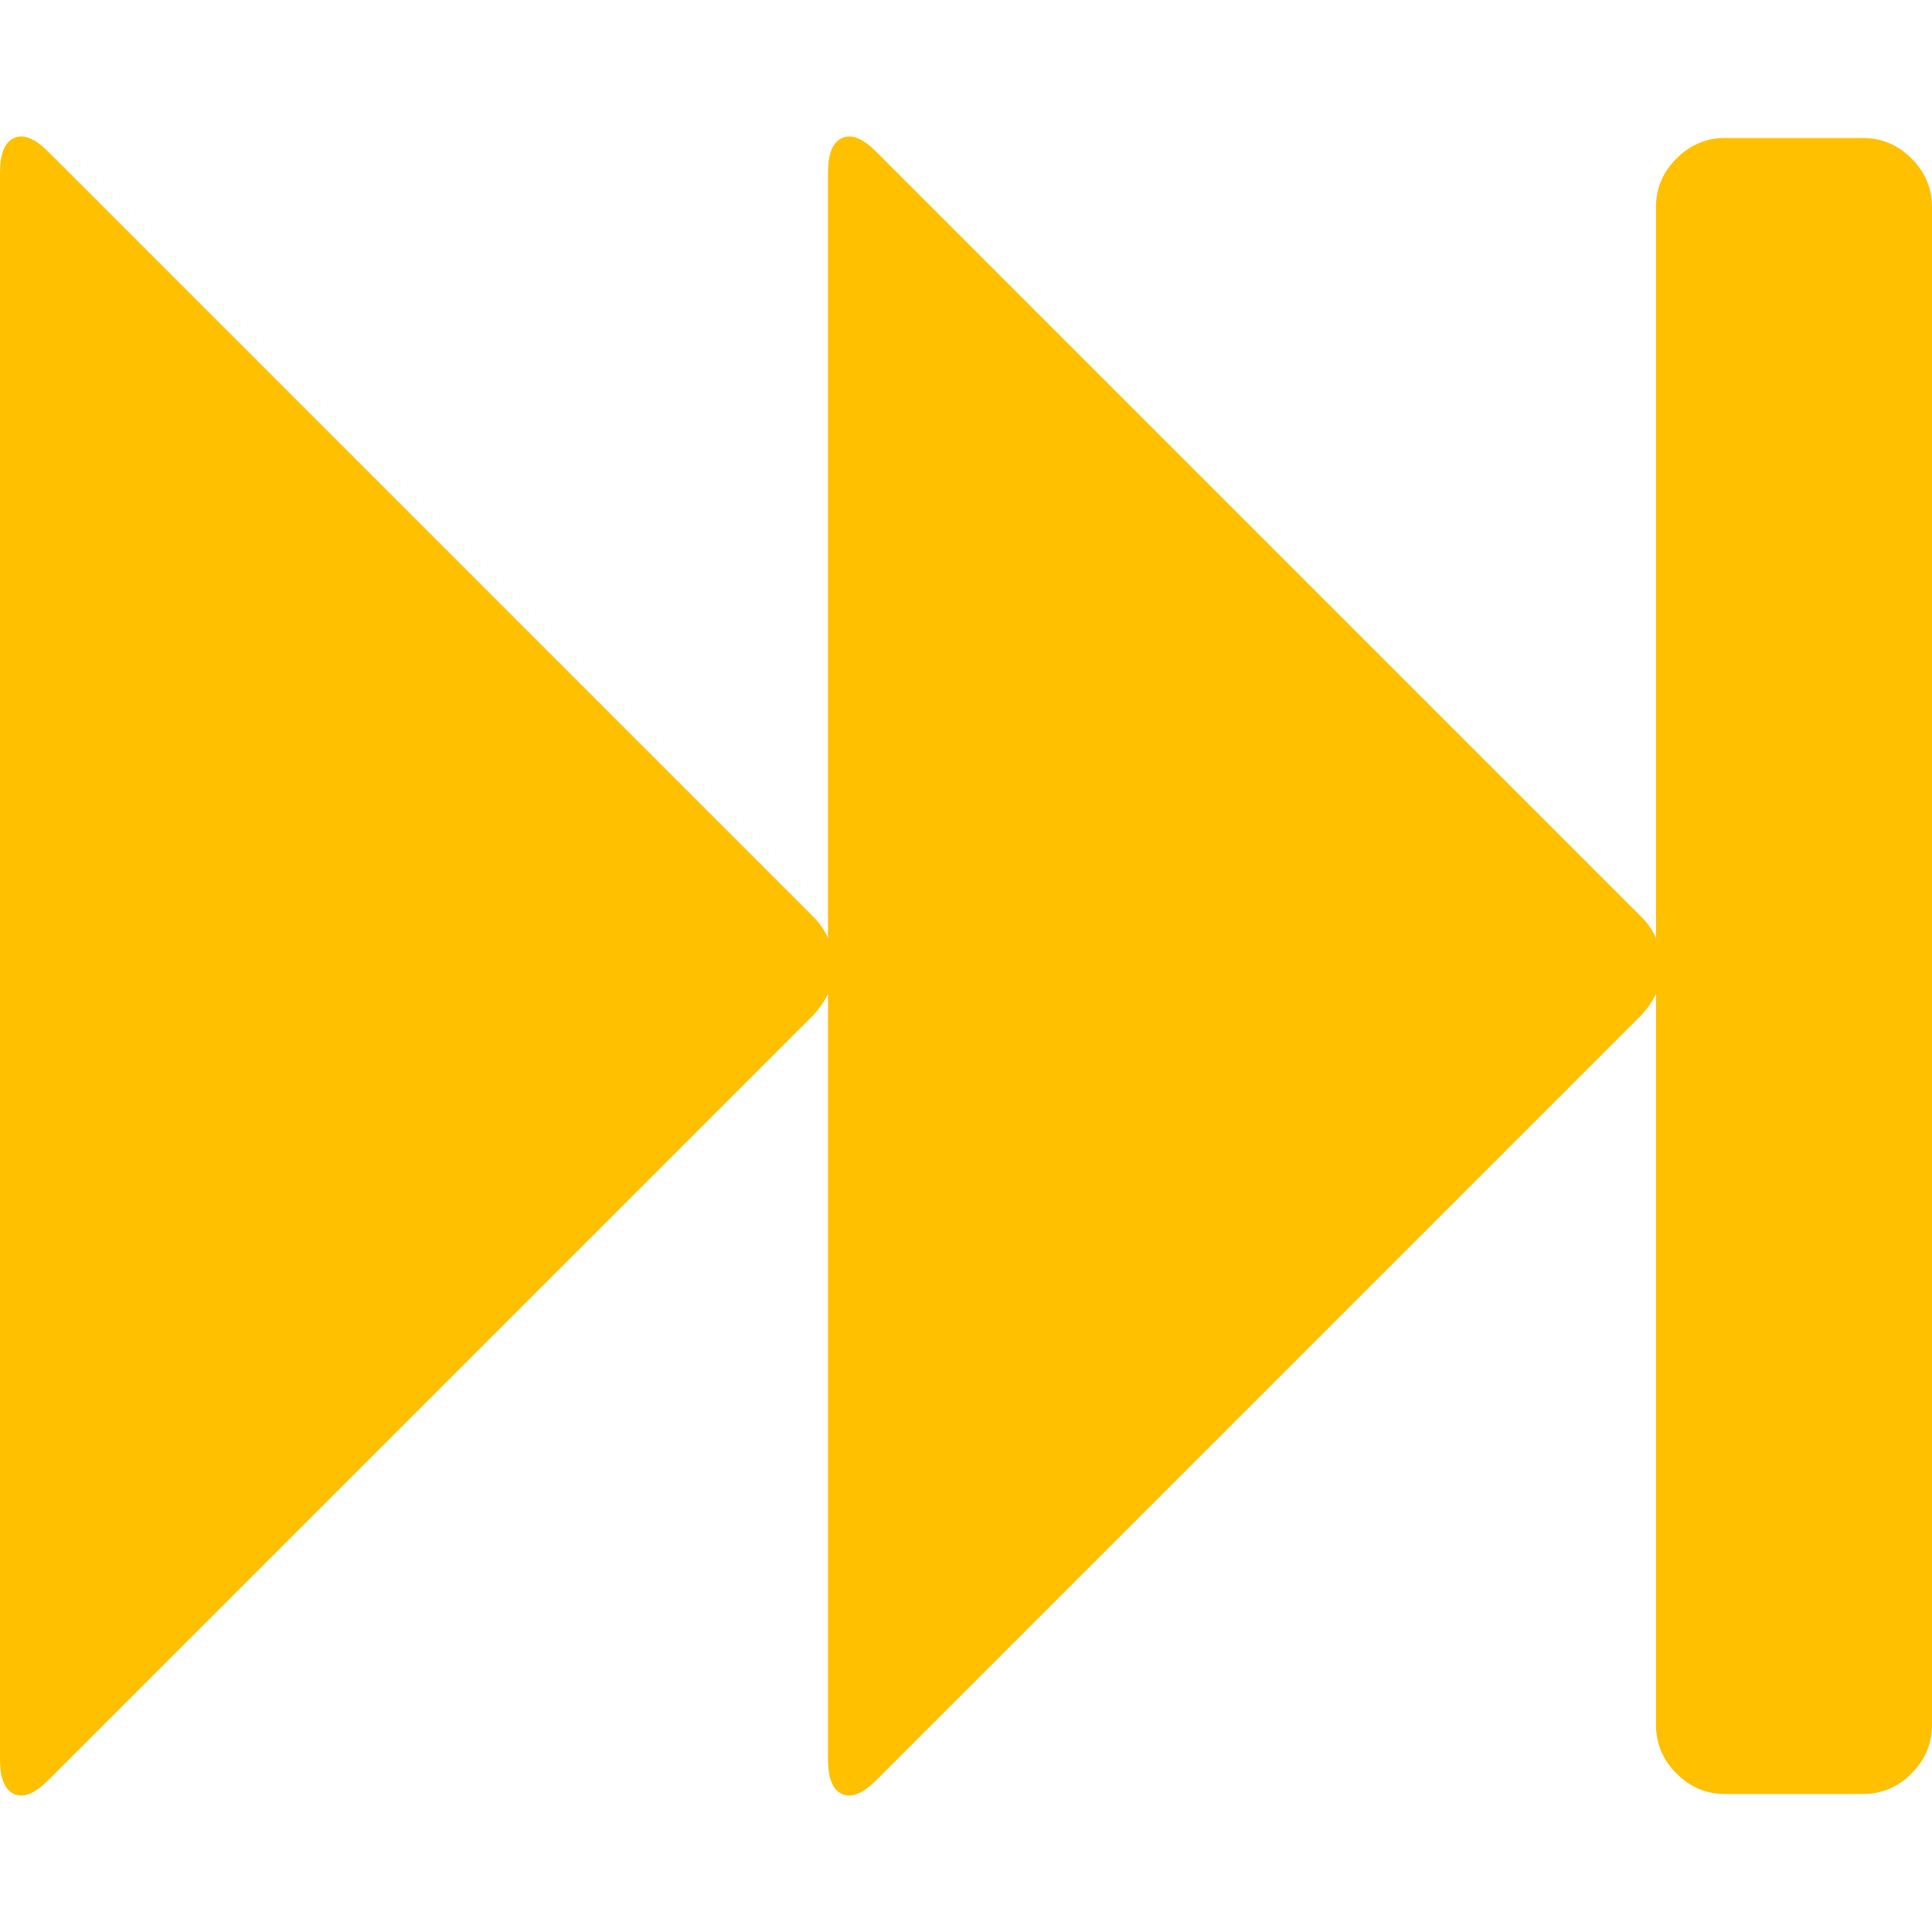 <?xml version="1.0" encoding="utf-8"?>
<!-- Generator: Adobe Illustrator 21.1.0, SVG Export Plug-In . SVG Version: 6.00 Build 0)  -->
<svg version="1.1" id="Layer_1" xmlns="http://www.w3.org/2000/svg" xmlns:xlink="http://www.w3.org/1999/xlink" x="0px" y="0px"
	 viewBox="0 0 1792 1792" style="enable-background:new 0 0 1792 1792;" xml:space="preserve">
<style type="text/css">
	.st0{fill:#FFC000;}
</style>
<path class="st0" d="M45,1651c-12.7,12.7-23.3,17-32,13s-13-14.7-13-32V160c0-17.3,4.3-28,13-32s19.3,0.3,32,13l710,710
	c5.3,5.3,9.7,11.7,13,19V160c0-17.3,4.3-28,13-32s19.3,0.3,32,13l710,710c5.3,5.3,9.7,11.7,13,19V192c0-17.3,6.3-32.3,19-45
	s27.7-19,45-19h128c17.3,0,32.3,6.3,45,19s19,27.7,19,45v1408c0,17.3-6.3,32.3-19,45s-27.7,19-45,19h-128c-17.3,0-32.3-6.3-45-19
	s-19-27.7-19-45V922c-3.3,6.7-7.7,13-13,19l-710,710c-12.7,12.7-23.3,17-32,13s-13-14.7-13-32V922c-3.3,6.7-7.7,13-13,19L45,1651z"
	/>
</svg>

